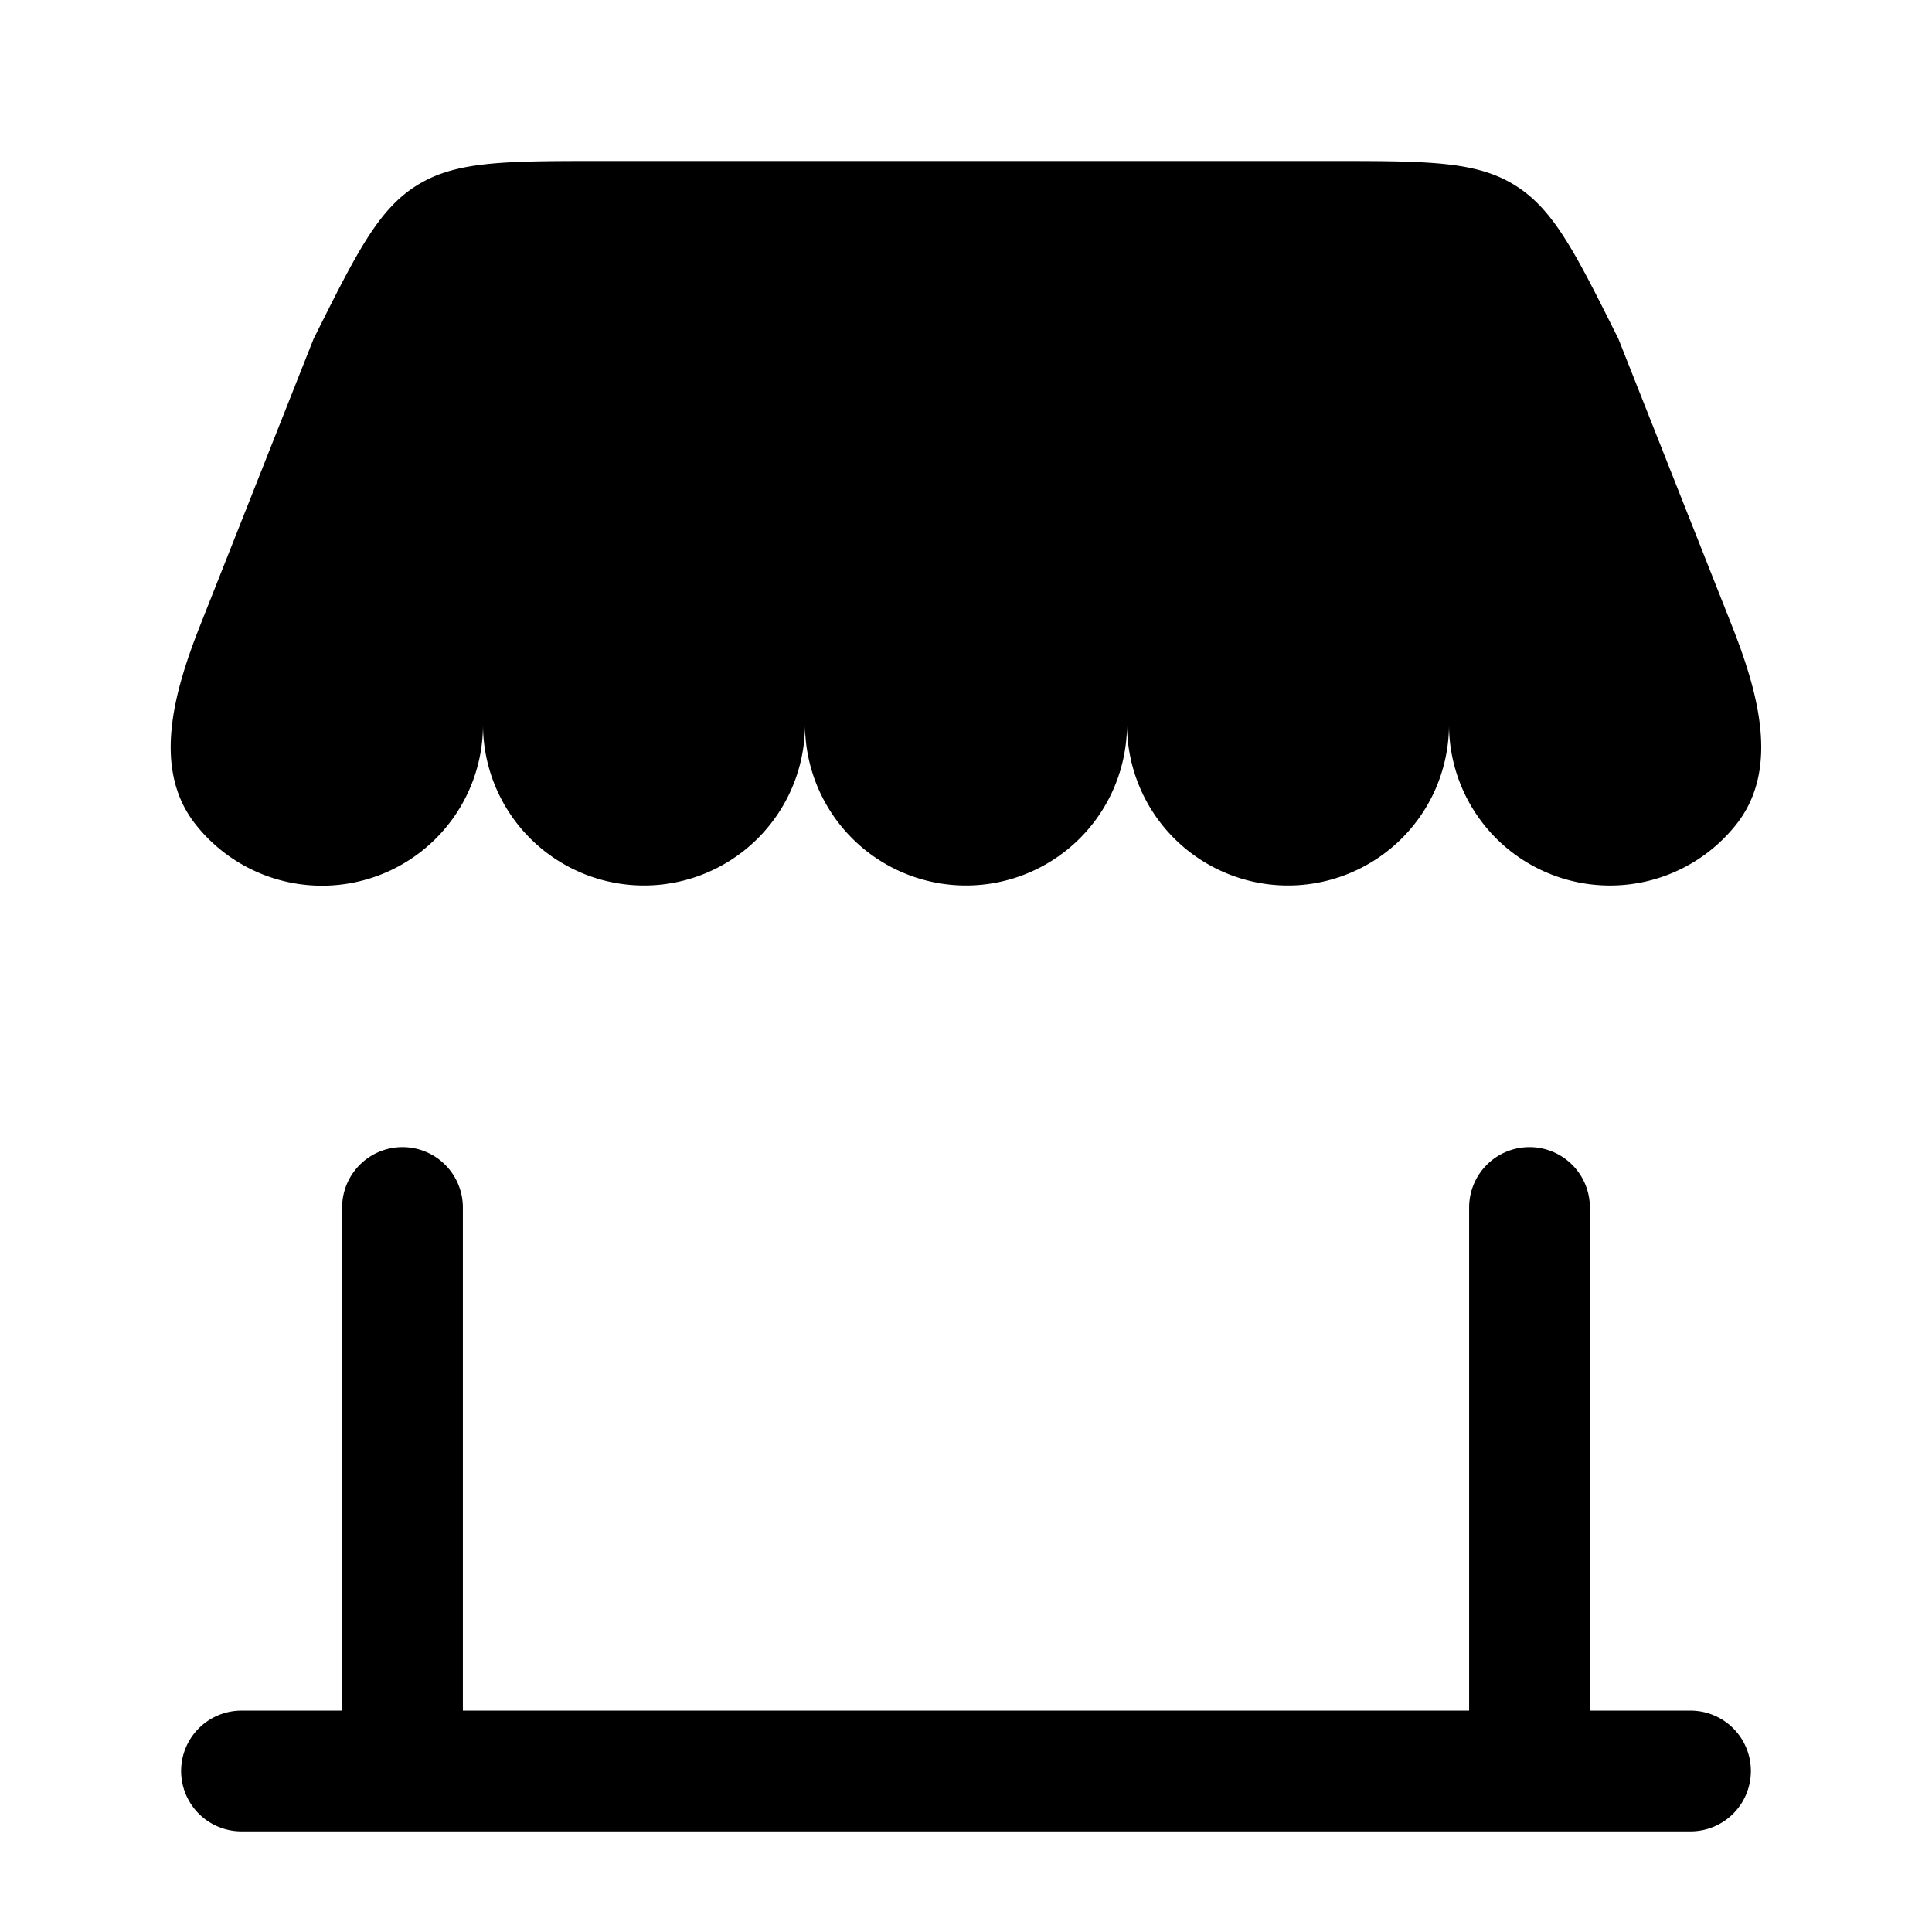 <svg xmlns="http://www.w3.org/2000/svg" width="1em" height="1em" viewBox="0 0 24 24"><path fill="currentColor" d="M19 14.25a.75.75 0 0 1 .75.75v6.25H21a.75.75 0 0 1 0 1.5H3a.75.75 0 0 1 0-1.5h1.25V15a.75.75 0 0 1 1.5 0v6.25h12.5V15a.75.75 0 0 1 .75-.75M16.528 2H7.472c-1.203 0-1.804 0-2.287.299c-.484.298-.753.836-1.29 1.912L2.49 7.76c-.324.82-.608 1.786-.062 2.479A2 2 0 0 0 6 9a2 2 0 1 0 4 0a2 2 0 1 0 4 0a2 2 0 1 0 4 0a2 2 0 0 0 3.571 1.238c.546-.693.262-1.659-.062-2.479l-1.404-3.548c-.537-1.076-.806-1.614-1.29-1.912C18.332 2 17.731 2 16.528 2"/></svg>